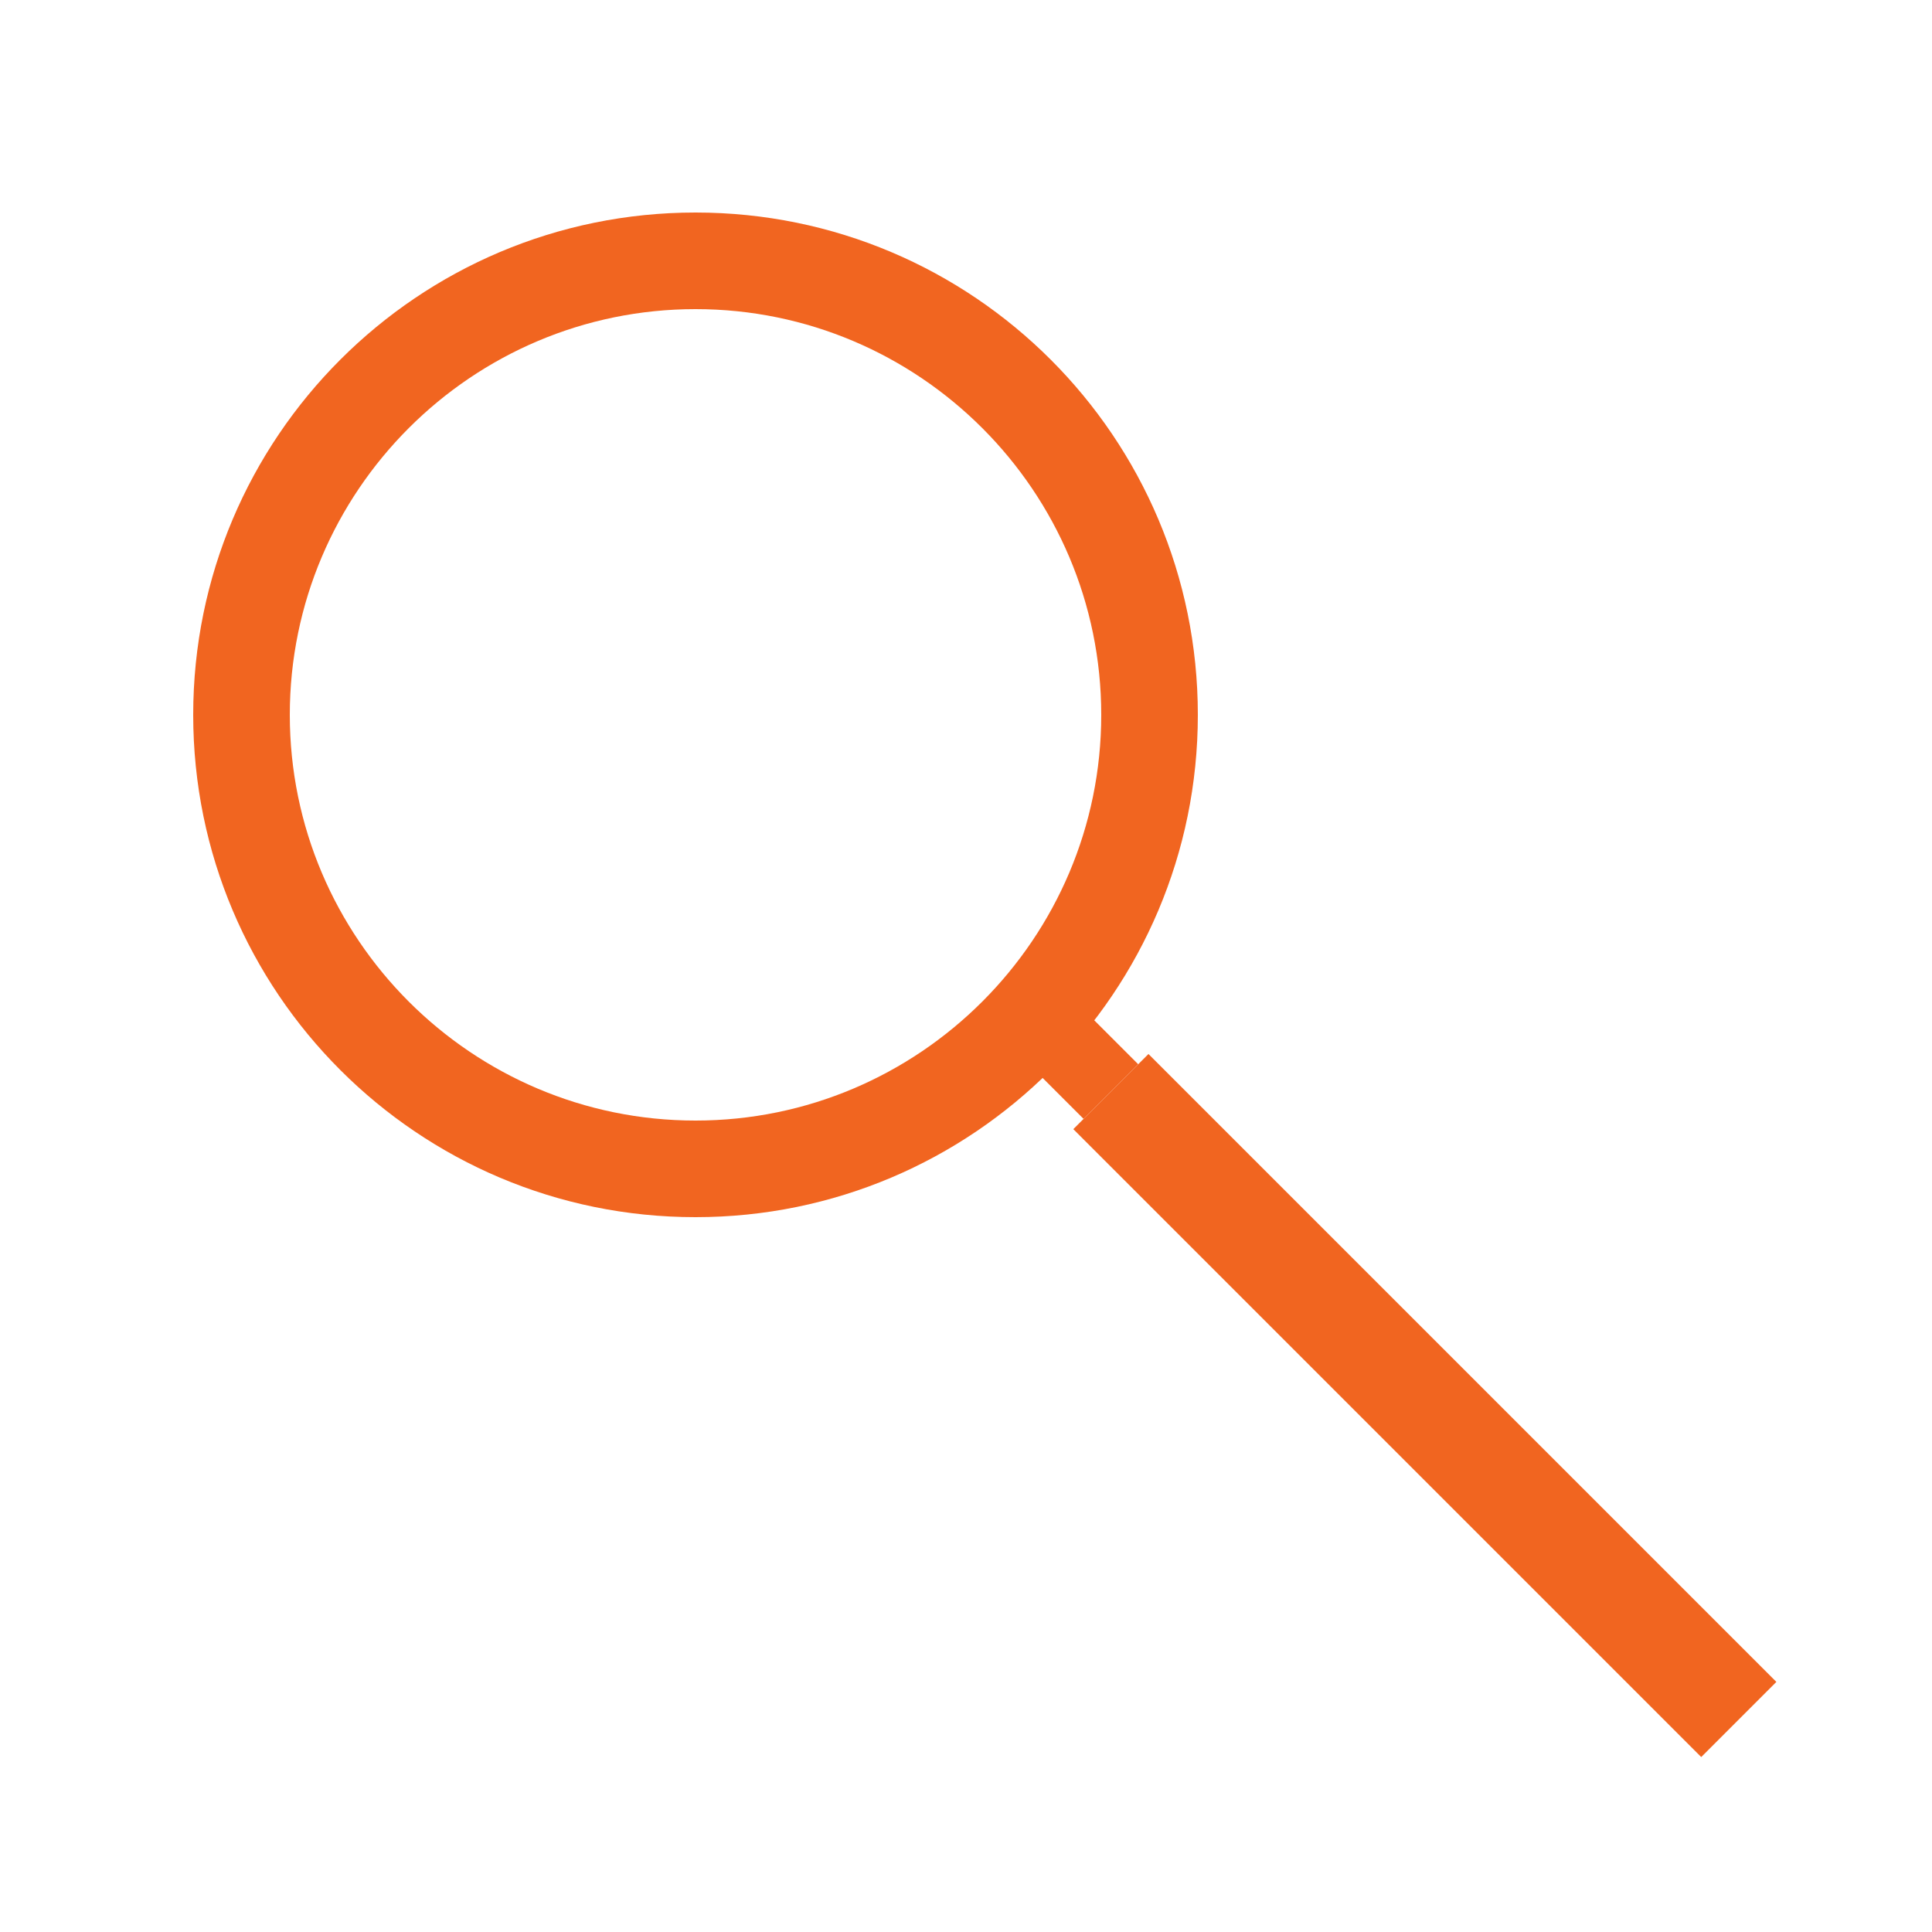 <?xml version="1.0" encoding="utf-8"?>
<!-- Generator: Adobe Illustrator 25.2.2, SVG Export Plug-In . SVG Version: 6.00 Build 0)  -->
<svg version="1.1" id="Layer_1" xmlns="http://www.w3.org/2000/svg" xmlns:xlink="http://www.w3.org/1999/xlink" x="0px" y="0px"
	 viewBox="0 0 200 200" style="enable-background:new 0 0 200 200;" xml:space="preserve">
<style type="text/css">
	.st0{fill:#F16520;}
	.st1{fill:none;stroke:#F16520;stroke-width:8;stroke-miterlimit:10;}
	.st2{fill:none;stroke:#F16520;stroke-width:11;stroke-miterlimit:10;}
</style>
<g>
	<path class="st0" d="M72,32c23.16,0,42,18.84,42,42s-18.84,42-42,42S30,97.16,30,74S48.84,32,72,32 M72,22c-28.72,0-52,23.28-52,52
		s23.28,52,52,52s52-23.28,52-52S100.72,22,72,22L72,22z"/>
</g>
<line class="st1" x1="109" y1="107" x2="115" y2="113"/>
<line class="st2" x1="115" y1="113" x2="180" y2="178"/>
</svg>
